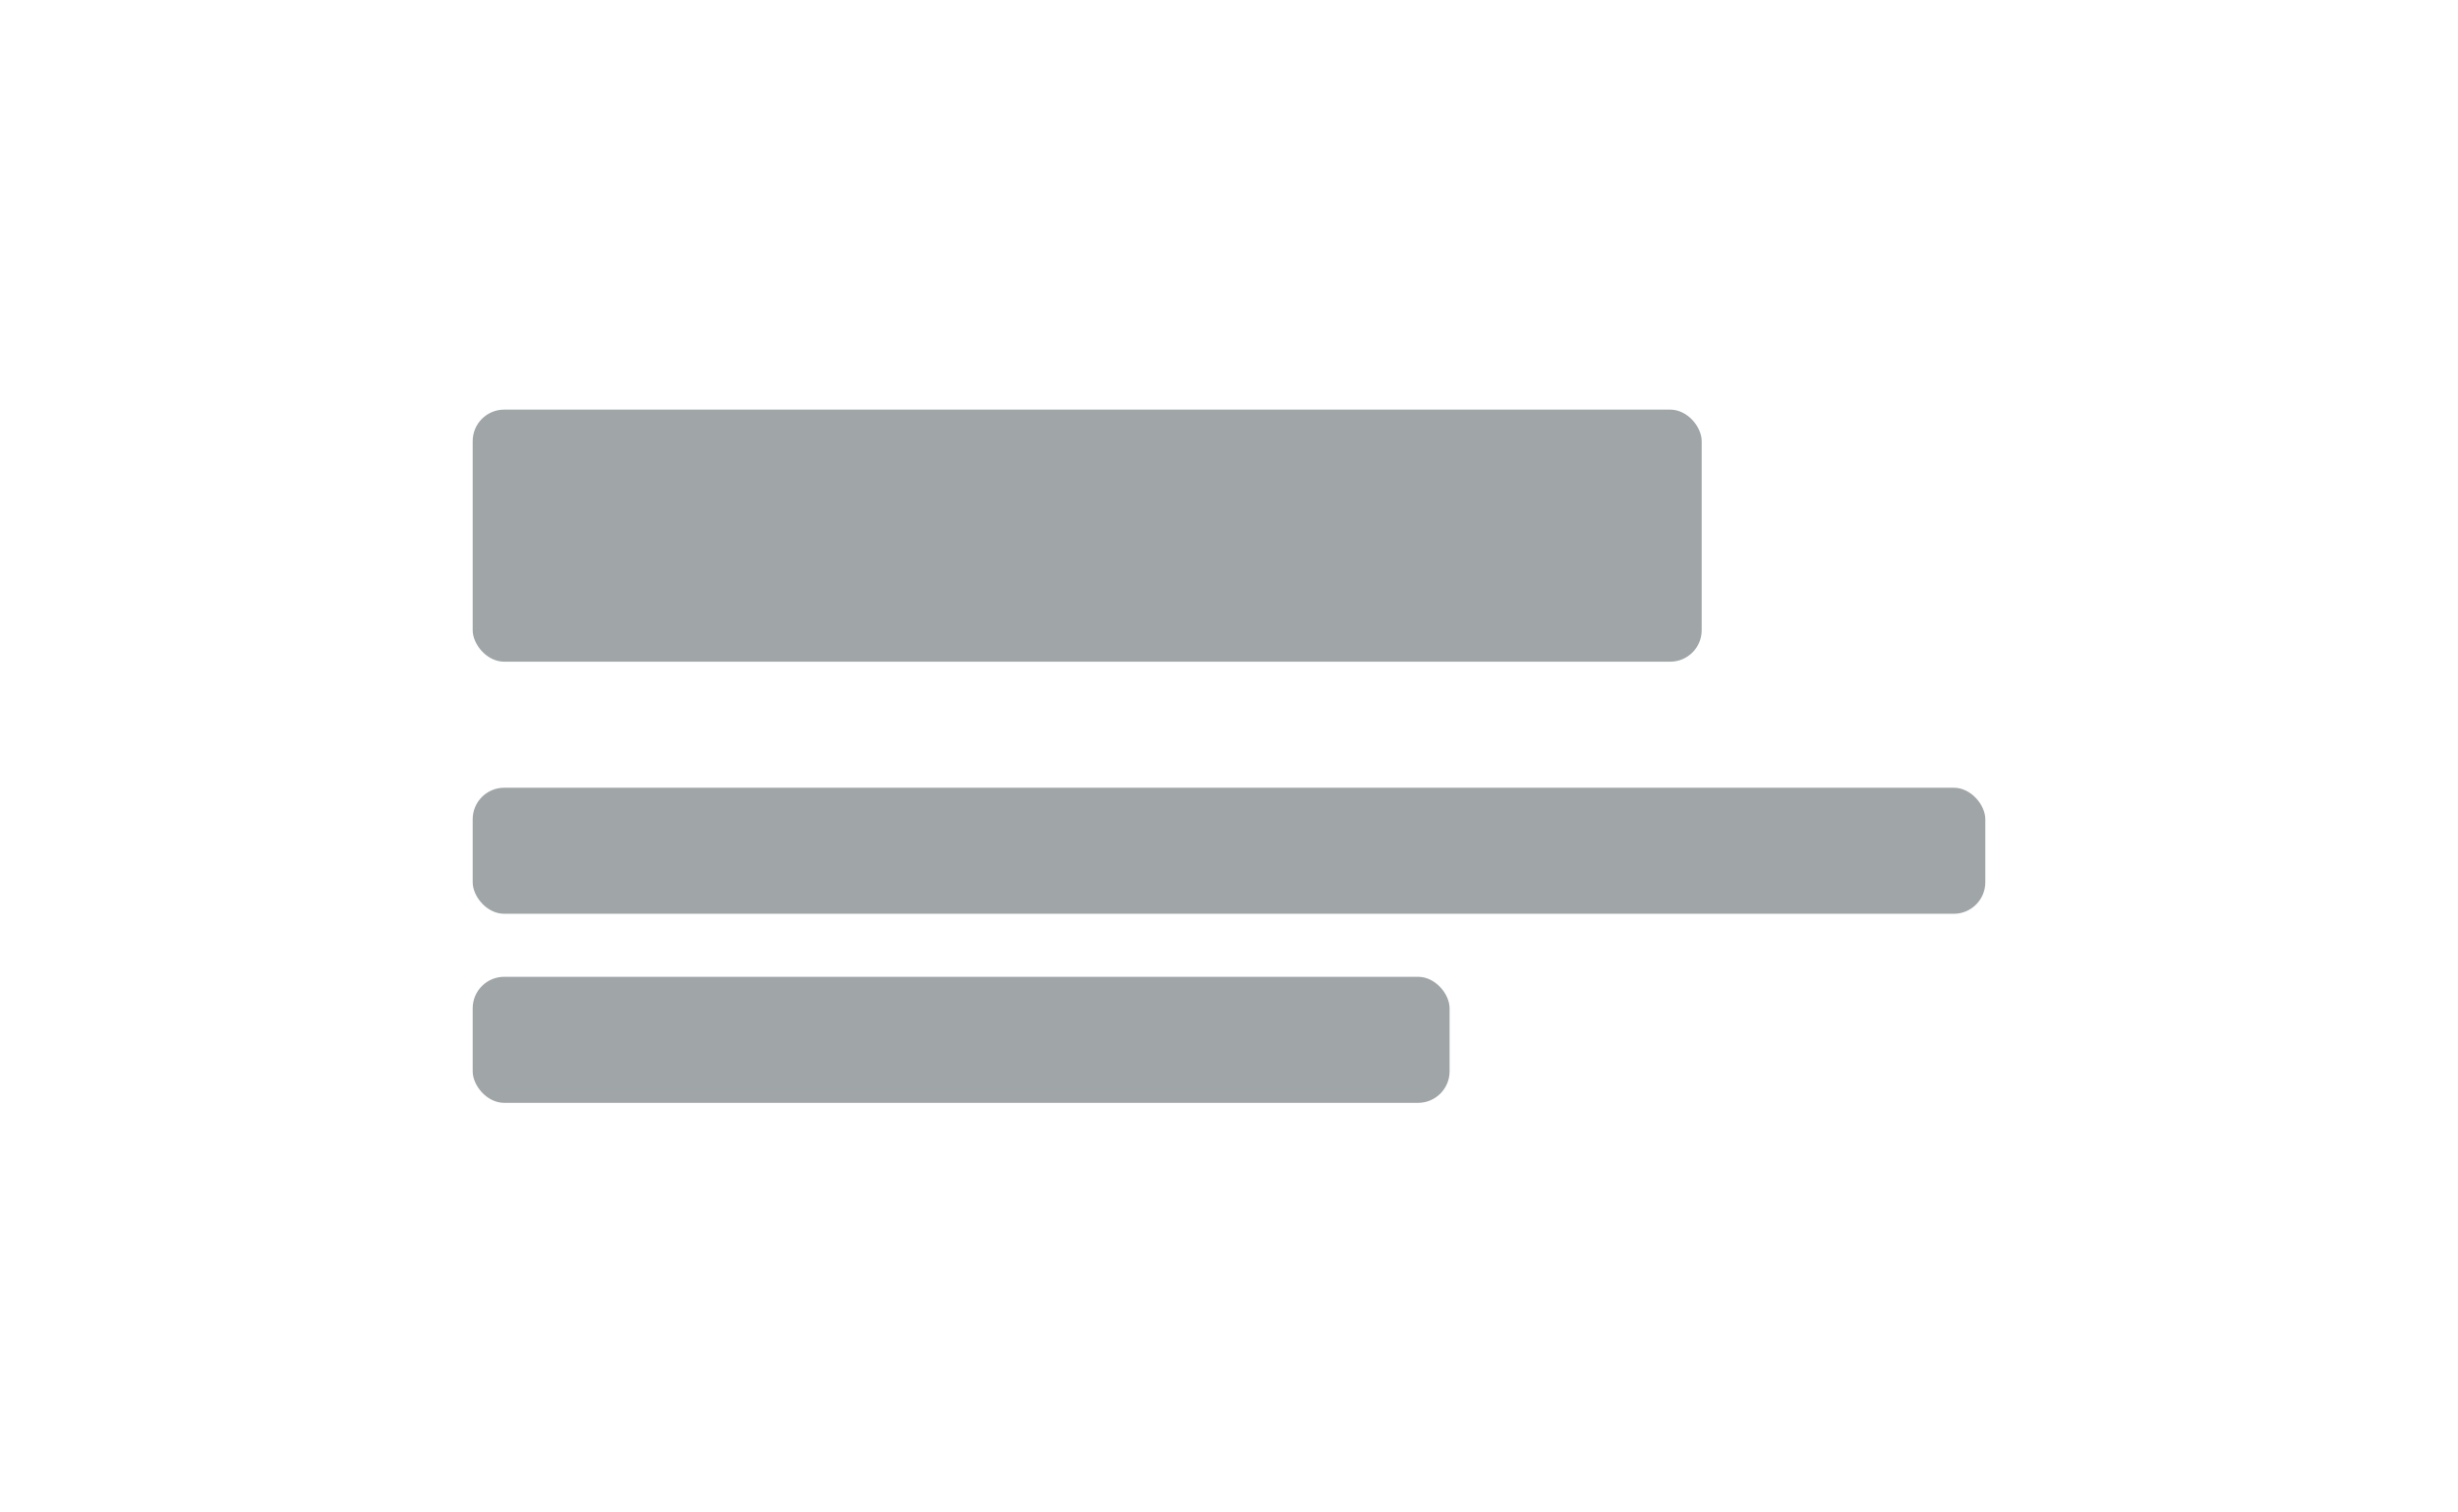 <svg width="78" height="48" viewBox="0 0 78 48" fill="none" xmlns="http://www.w3.org/2000/svg">
<rect x="15" y="13" width="39" height="8" rx="1" fill="#A0A5A7"/>
<rect x="15" y="25" width="48" height="4" rx="1" fill="#A0A5A7"/>
<rect x="15" y="31" width="31" height="4" rx="1" fill="#A0A5A7"/>
</svg>
